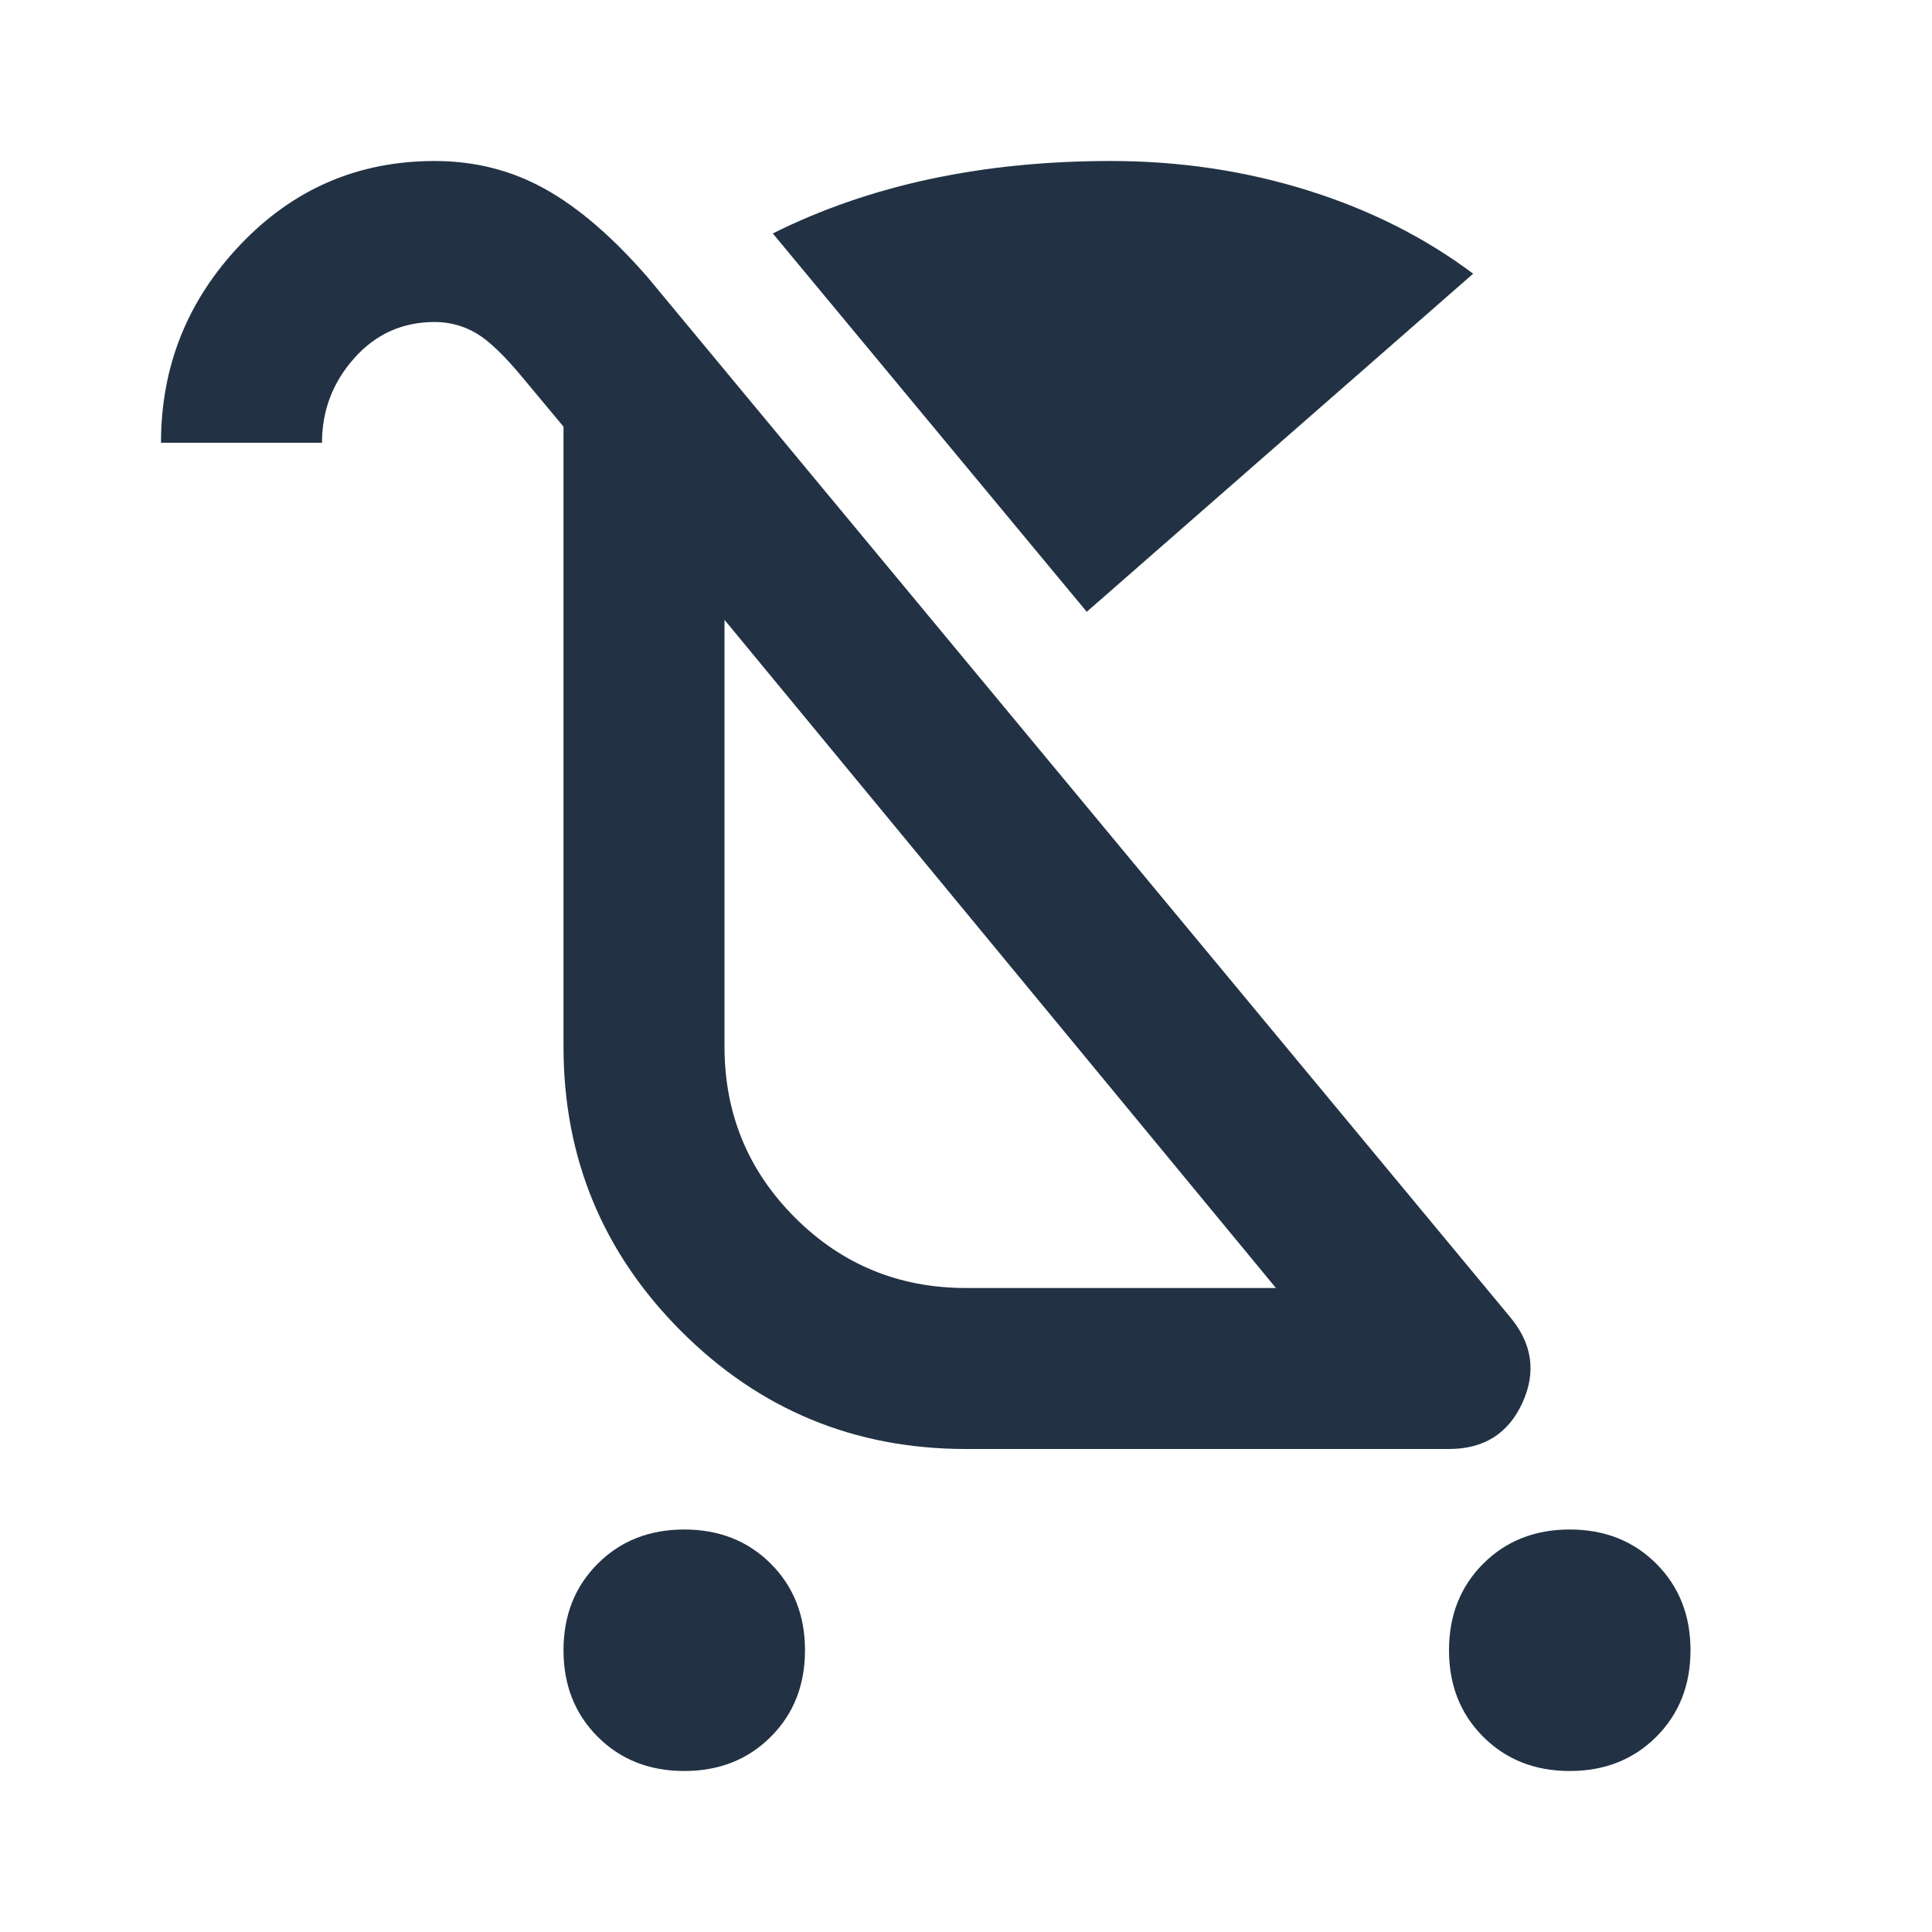 <svg xmlns="http://www.w3.org/2000/svg" height="24px" viewBox="0 -960 960 960" width="24px" fill="#223244"><path d="M340-80q-26 0-43-17t-17-43q0-26 17-43t43-17q26 0 43 17t17 43q0 26-17 43t-43 17Zm440 0q-26 0-43-17t-17-43q0-26 17-43t43-17q26 0 43 17t17 43q0 26-17 43t-43 17ZM540-656 384-844q36-18 78-27t90-9q51 0 97.5 14.5T732-824L540-656Zm-60 416q-83 0-141.5-58.5T280-440v-308l-20-24q-14-17-23.5-22.5T216-800q-24 0-40 18t-16 42H80q0-57 39.5-98.5T216-880q30 0 55 14t51 44l428 516q17 20 6.5 43T720-240H480Zm0-80h154L360-652v212q0 50 35 85t85 35Zm17-166Z"/></svg>